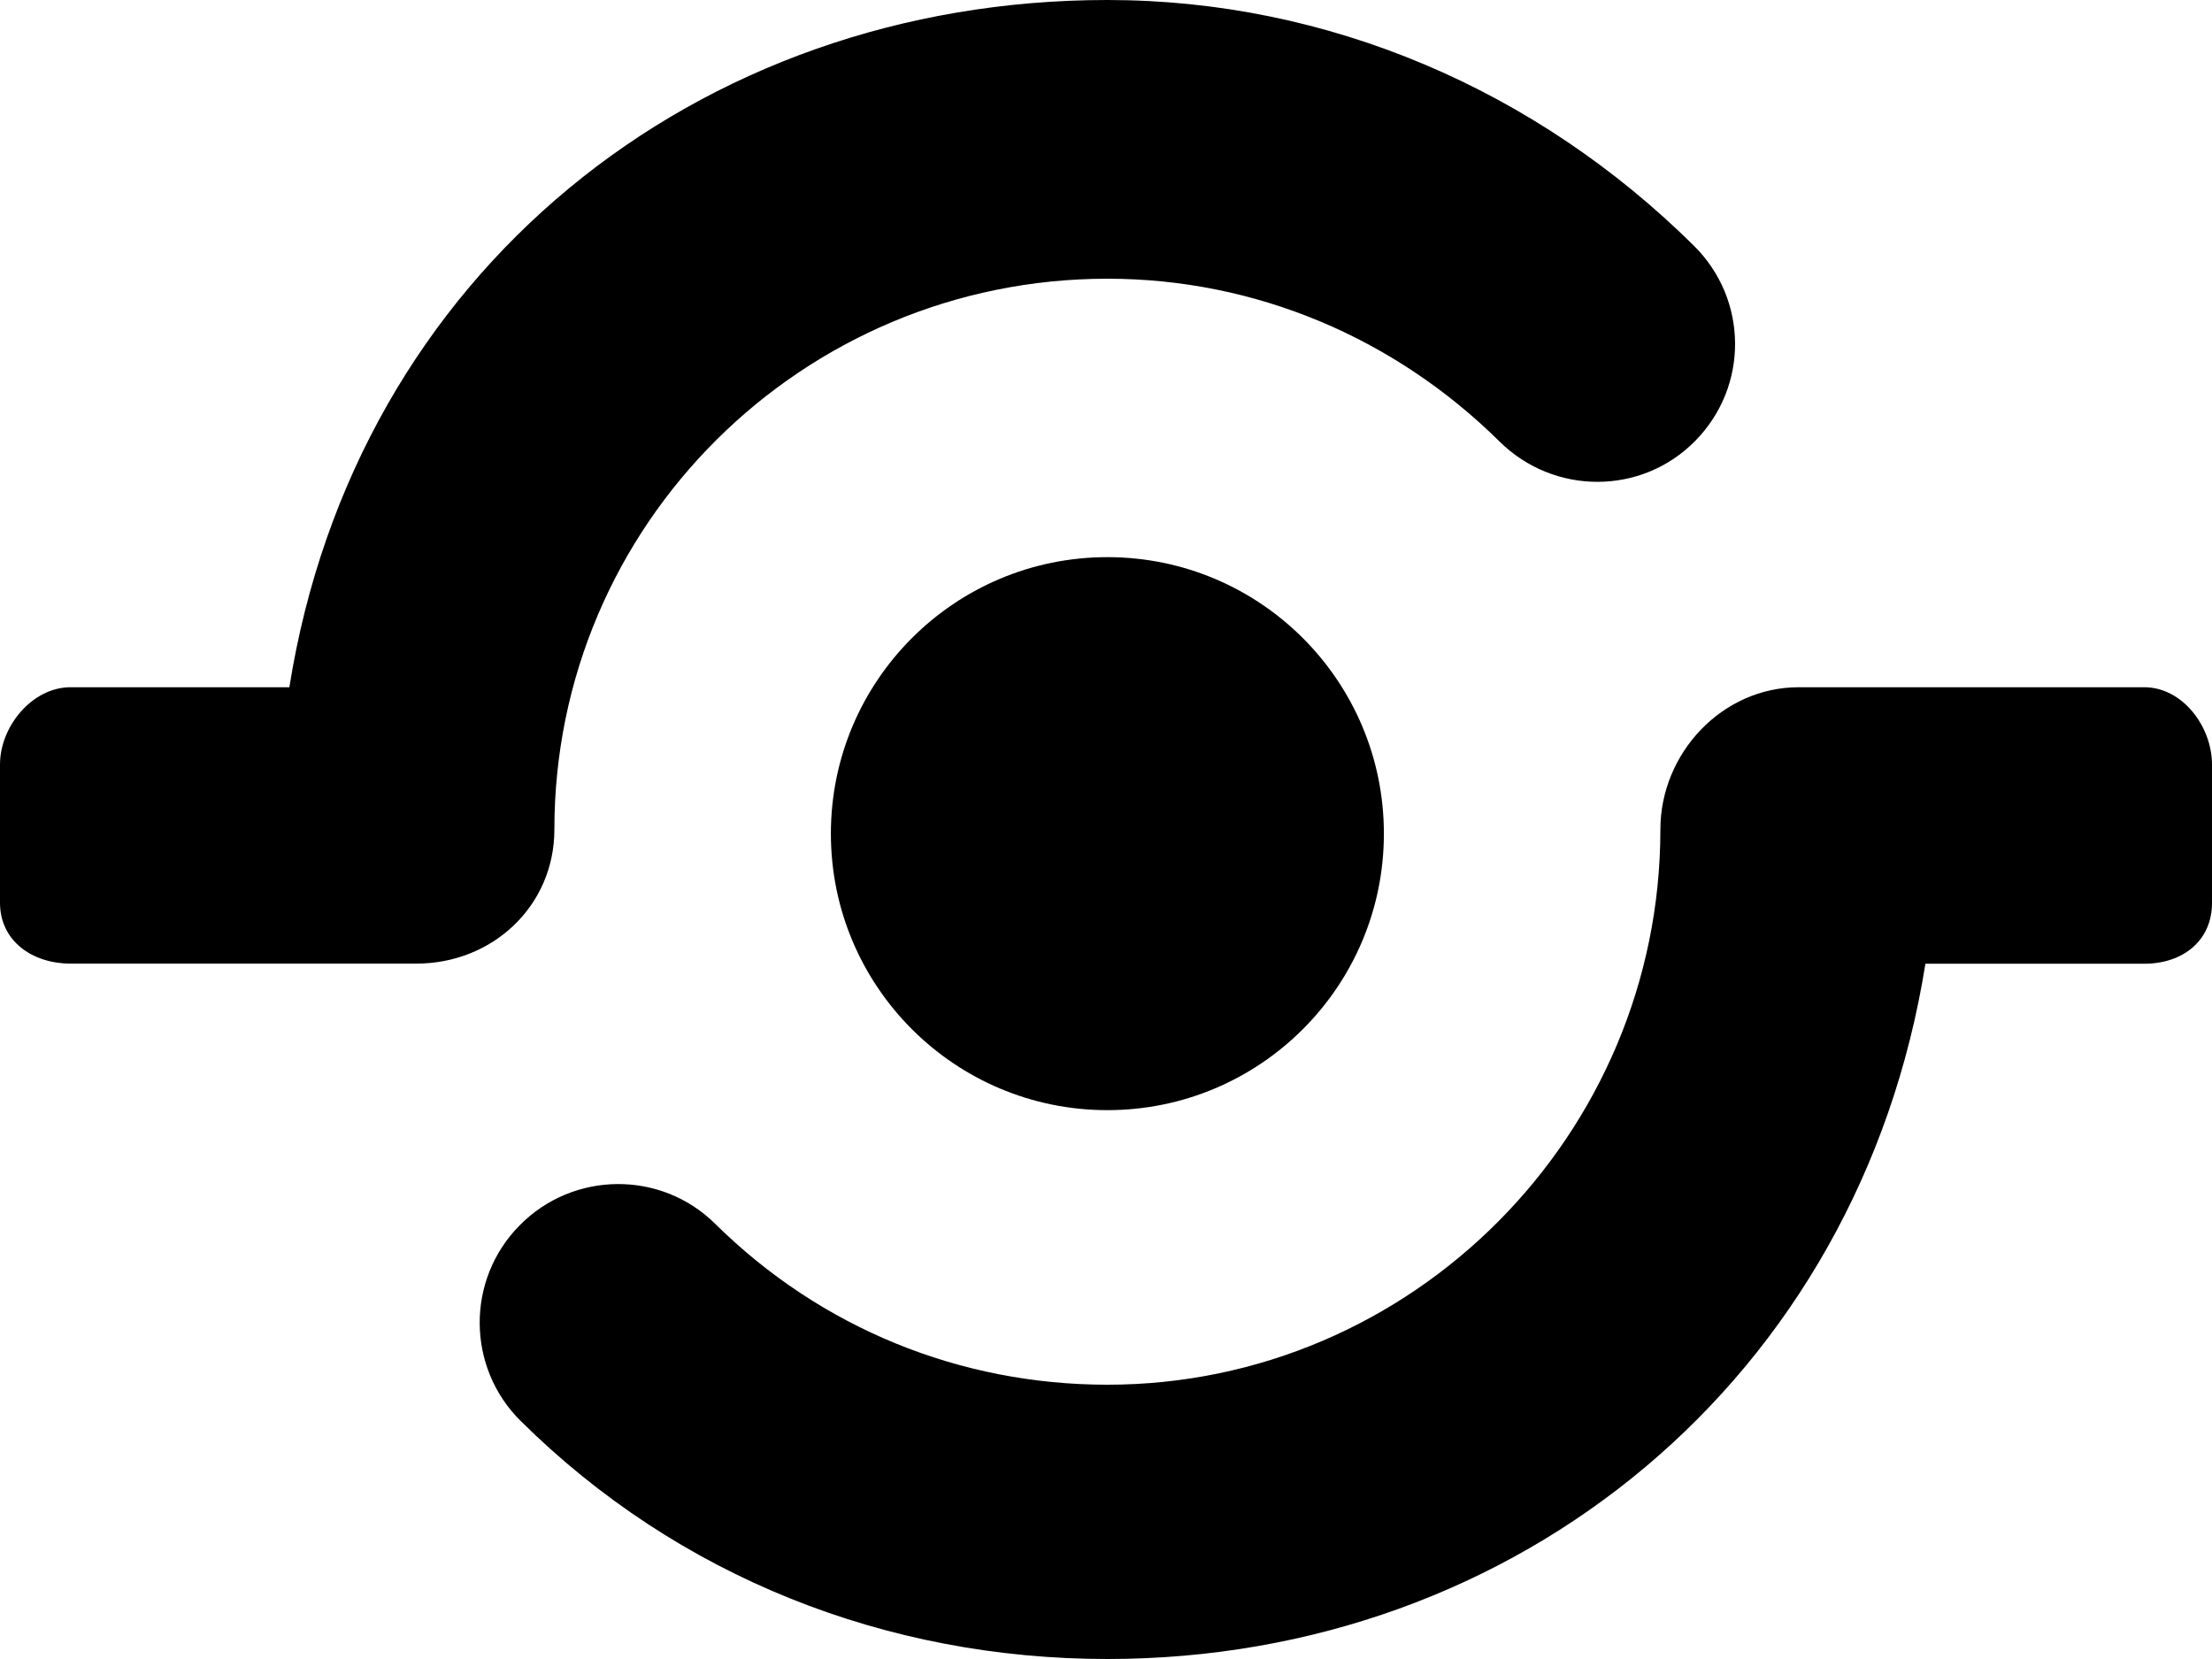 <?xml version="1.0" encoding="iso-8859-1"?>
<!-- Generator: Adobe Illustrator 16.0.0, SVG Export Plug-In . SVG Version: 6.00 Build 0)  -->
<!DOCTYPE svg PUBLIC "-//W3C//DTD SVG 1.1//EN" "http://www.w3.org/Graphics/SVG/1.1/DTD/svg11.dtd">
<svg version="1.1" id="Layer_1" xmlns="http://www.w3.org/2000/svg" xmlns:xlink="http://www.w3.org/1999/xlink" x="0px" y="0px"
	 width="16px" height="12px" viewBox="0 0 16 12" style="enable-background:new 0 0 16 12;" xml:space="preserve">
<g id="Share_5">
	<path d="M4.01,6c0-2.205,1.794-3.984,4-3.984c1.066,0,2.073,0.423,2.837,1.178c0.392,0.388,1.026,0.39,1.414-0.004
		c0.389-0.393,0.385-1.023-0.008-1.412C11.113,0.649,9.606,0,8.01,0C5.042,0,2.57,1.971,2.093,4.971H0.51
		C0.233,4.971,0,5.254,0,5.53v1c0,0.276,0.233,0.44,0.51,0.44h2.5C3.562,6.971,4.01,6.553,4.01,6z"/>
	<path d="M15.51,4.971h-2.5c-0.553,0-1,0.477-1,1.029c0,2.207-1.794,4.016-4,4.016c-1.066,0-2.073-0.409-2.837-1.164
		C4.781,8.464,4.146,8.47,3.759,8.863C3.37,9.256,3.374,9.891,3.767,10.279C4.906,11.407,6.413,12,8.01,12
		c2.968,0,5.439-2.029,5.917-5.029h1.583c0.276,0,0.49-0.164,0.49-0.44v-1C16,5.254,15.786,4.971,15.51,4.971z"/>
	<circle cx="8.01" cy="6.03" r="2"/>
</g>
<g>
</g>
<g>
</g>
<g>
</g>
<g>
</g>
<g>
</g>
<g>
</g>
<g>
</g>
<g>
</g>
<g>
</g>
<g>
</g>
<g>
</g>
<g>
</g>
<g>
</g>
<g>
</g>
<g>
</g>
</svg>

